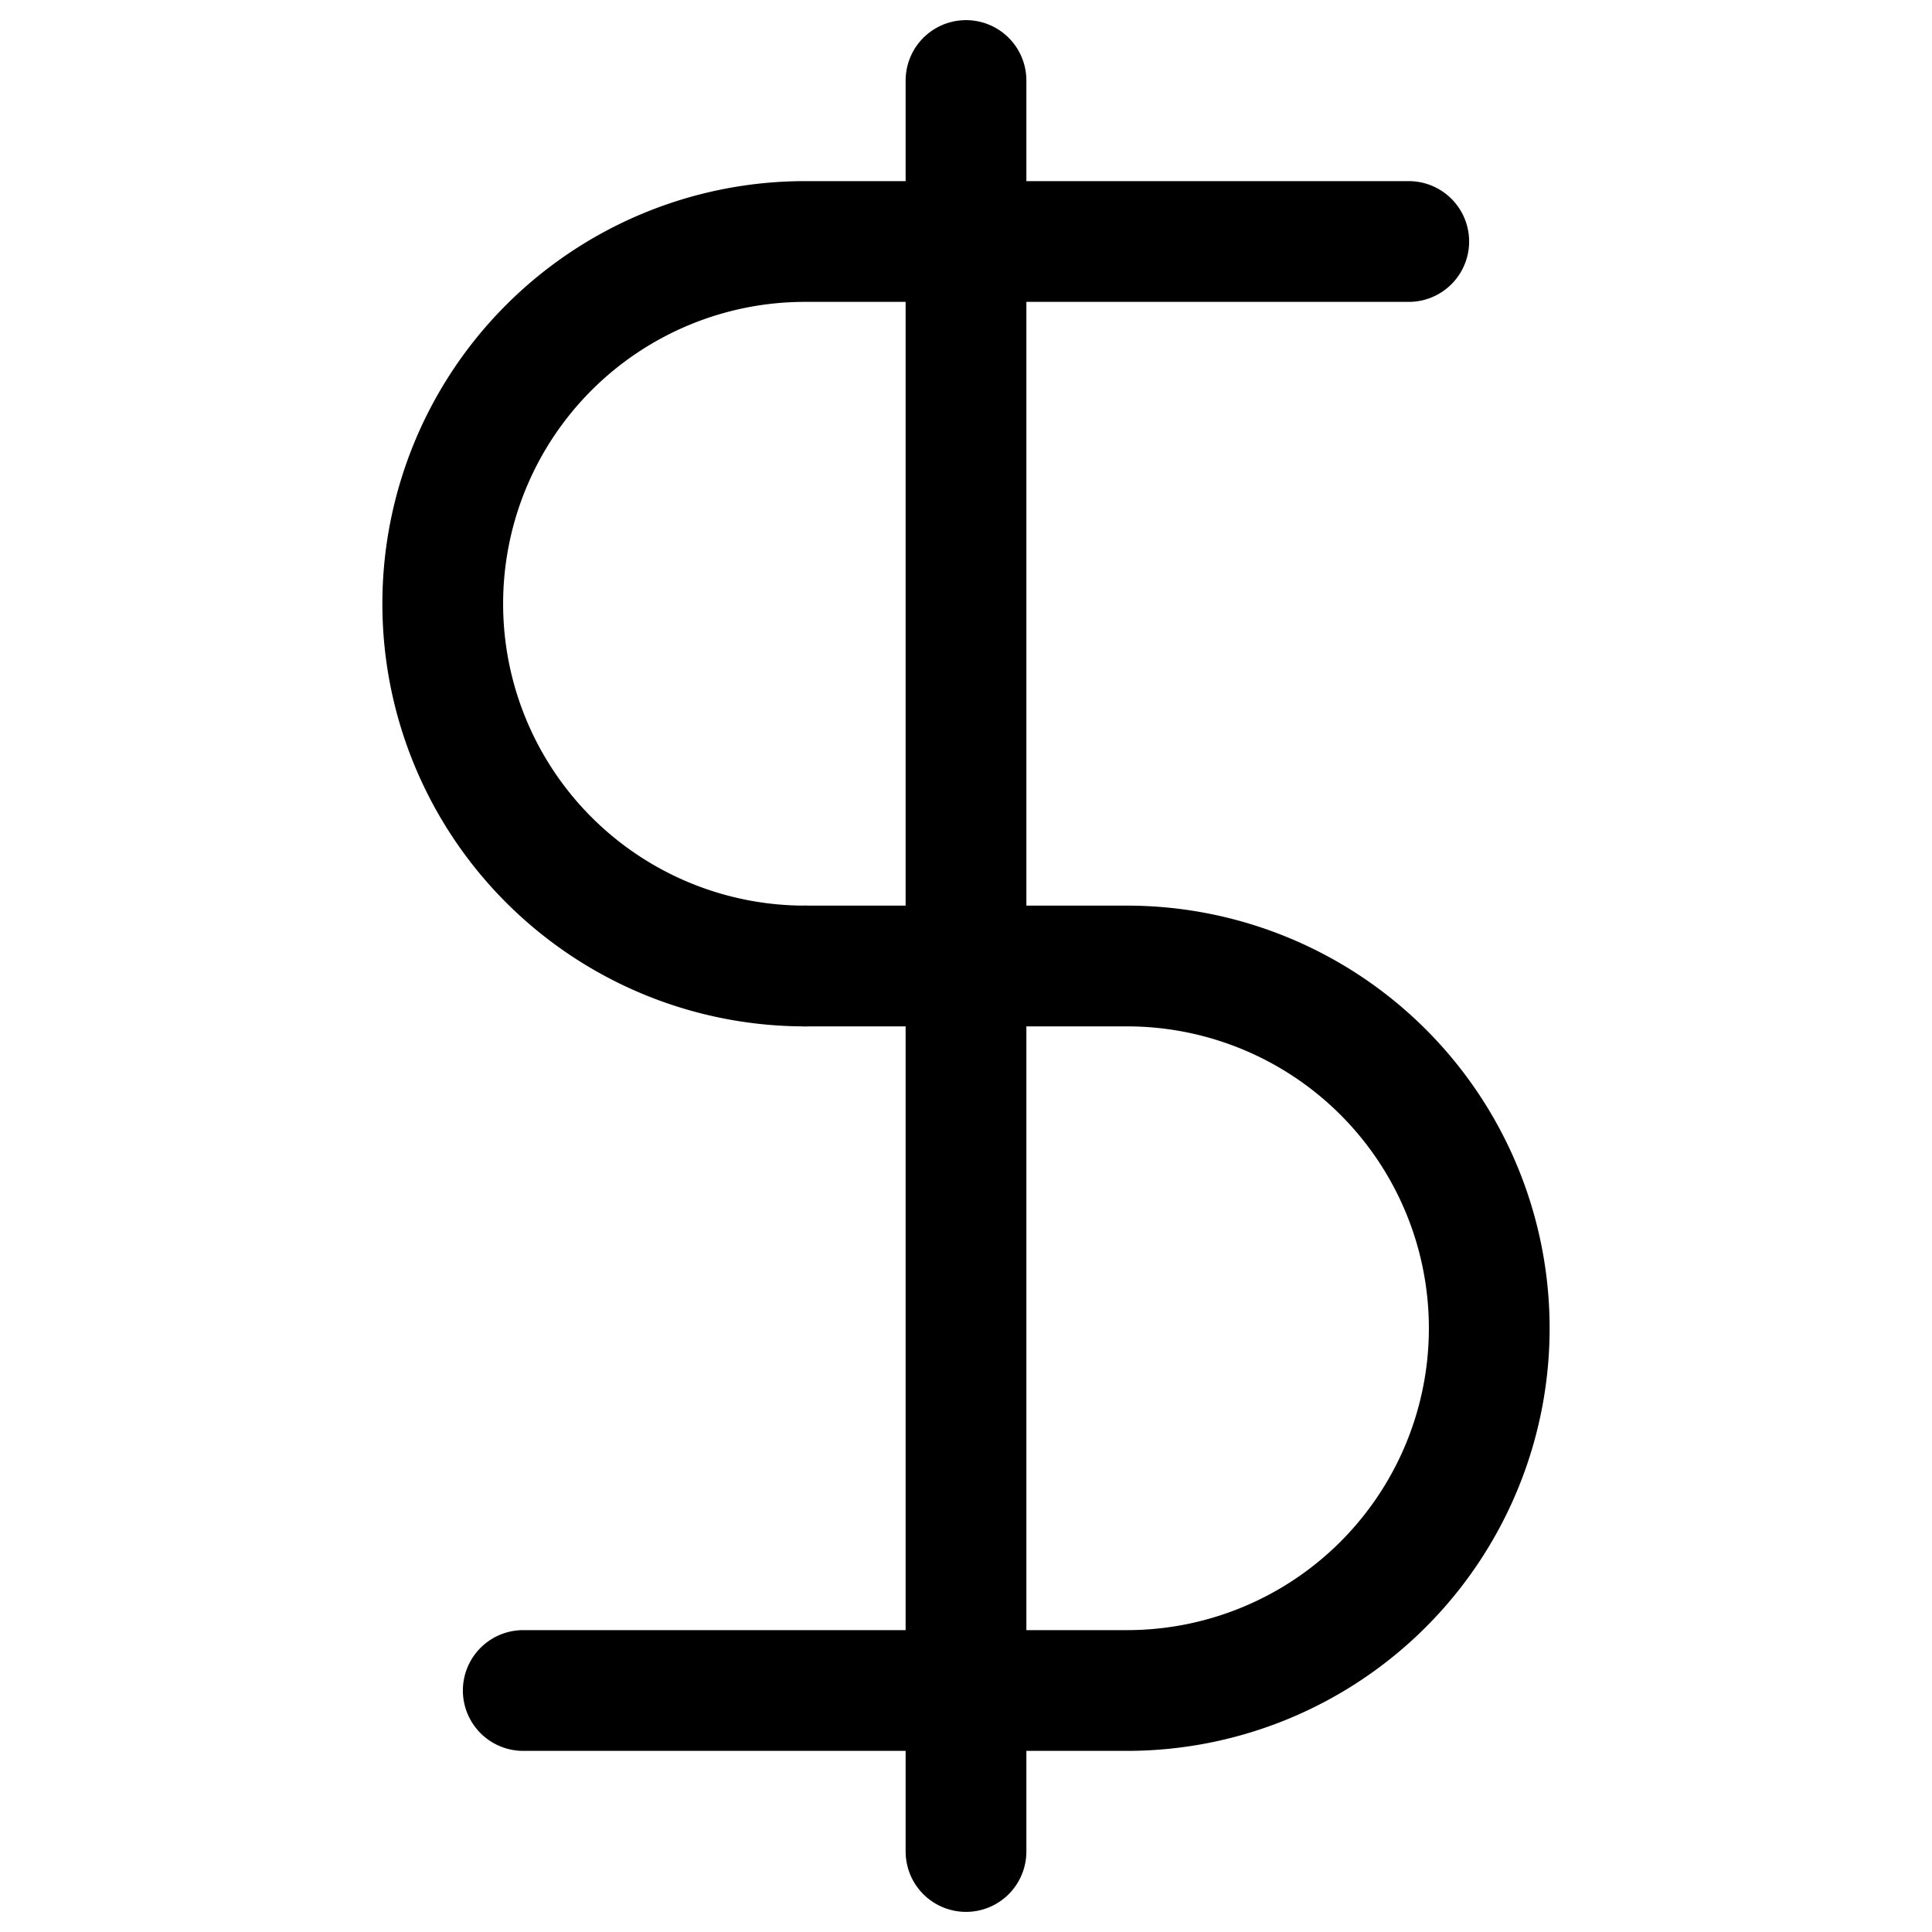 <svg width="46" height="46" fill="none" stroke="currentColor" stroke-linecap="round" stroke-linejoin="round" stroke-width="1.5" viewBox="0 0 24 24" xmlns="http://www.w3.org/2000/svg">
  <path d="M12 1v22"></path>
  <path d="M17.5 3H10a4.5 4.5 0 1 0 0 9"></path>
  <path d="M6.5 21H14a4.5 4.5 0 1 0 0-9h-4"></path>
</svg>